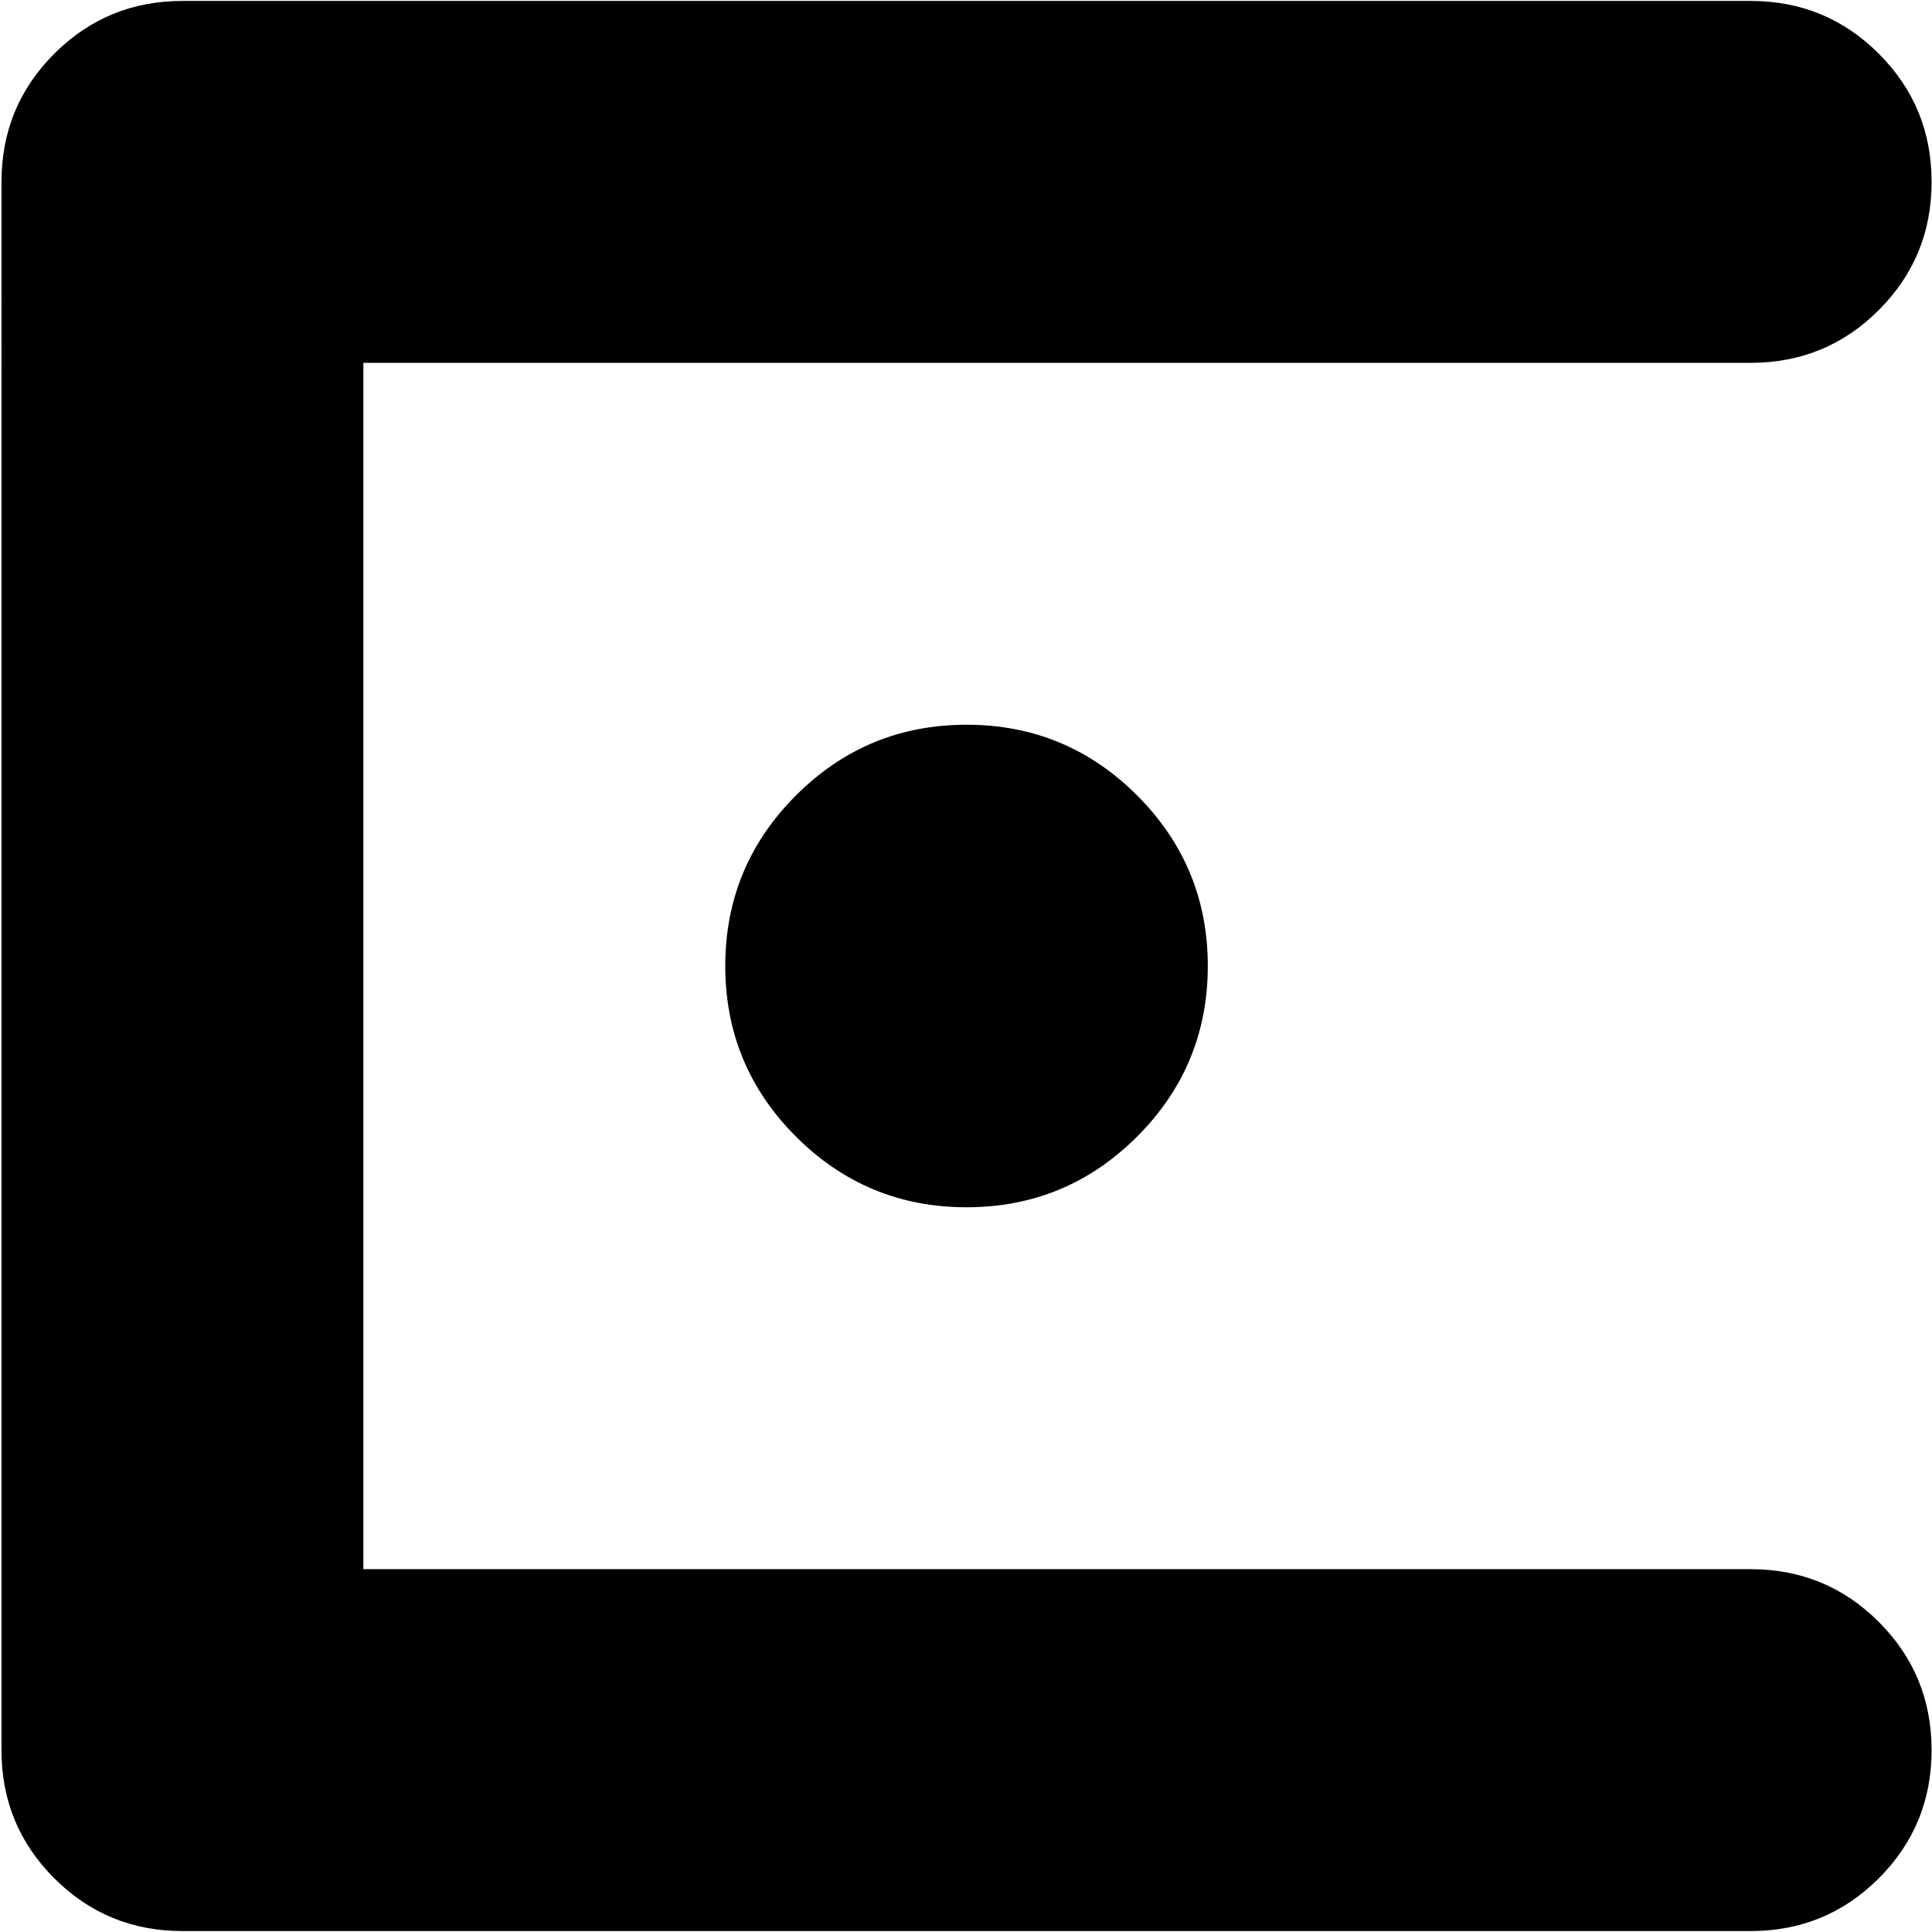 <svg xmlns="http://www.w3.org/2000/svg" width="3em" height="3em" viewBox="0 0 1025 1024"><path fill="currentColor" d="M384.784 512q0-53 37.5-90.5t90.5-37.5t90.5 37.5t37.5 90.5t-37.5 90.5t-90.5 37.5t-90.5-37.5t-37.5-90.5m544-320h-736v640h736q40 0 68 28t28 68t-28 68t-68 28h-832q-40 0-68-28t-28-68V96q0-40 28-68t68-28h832q40 0 68 28t28 68t-28 68t-68 28"/></svg>